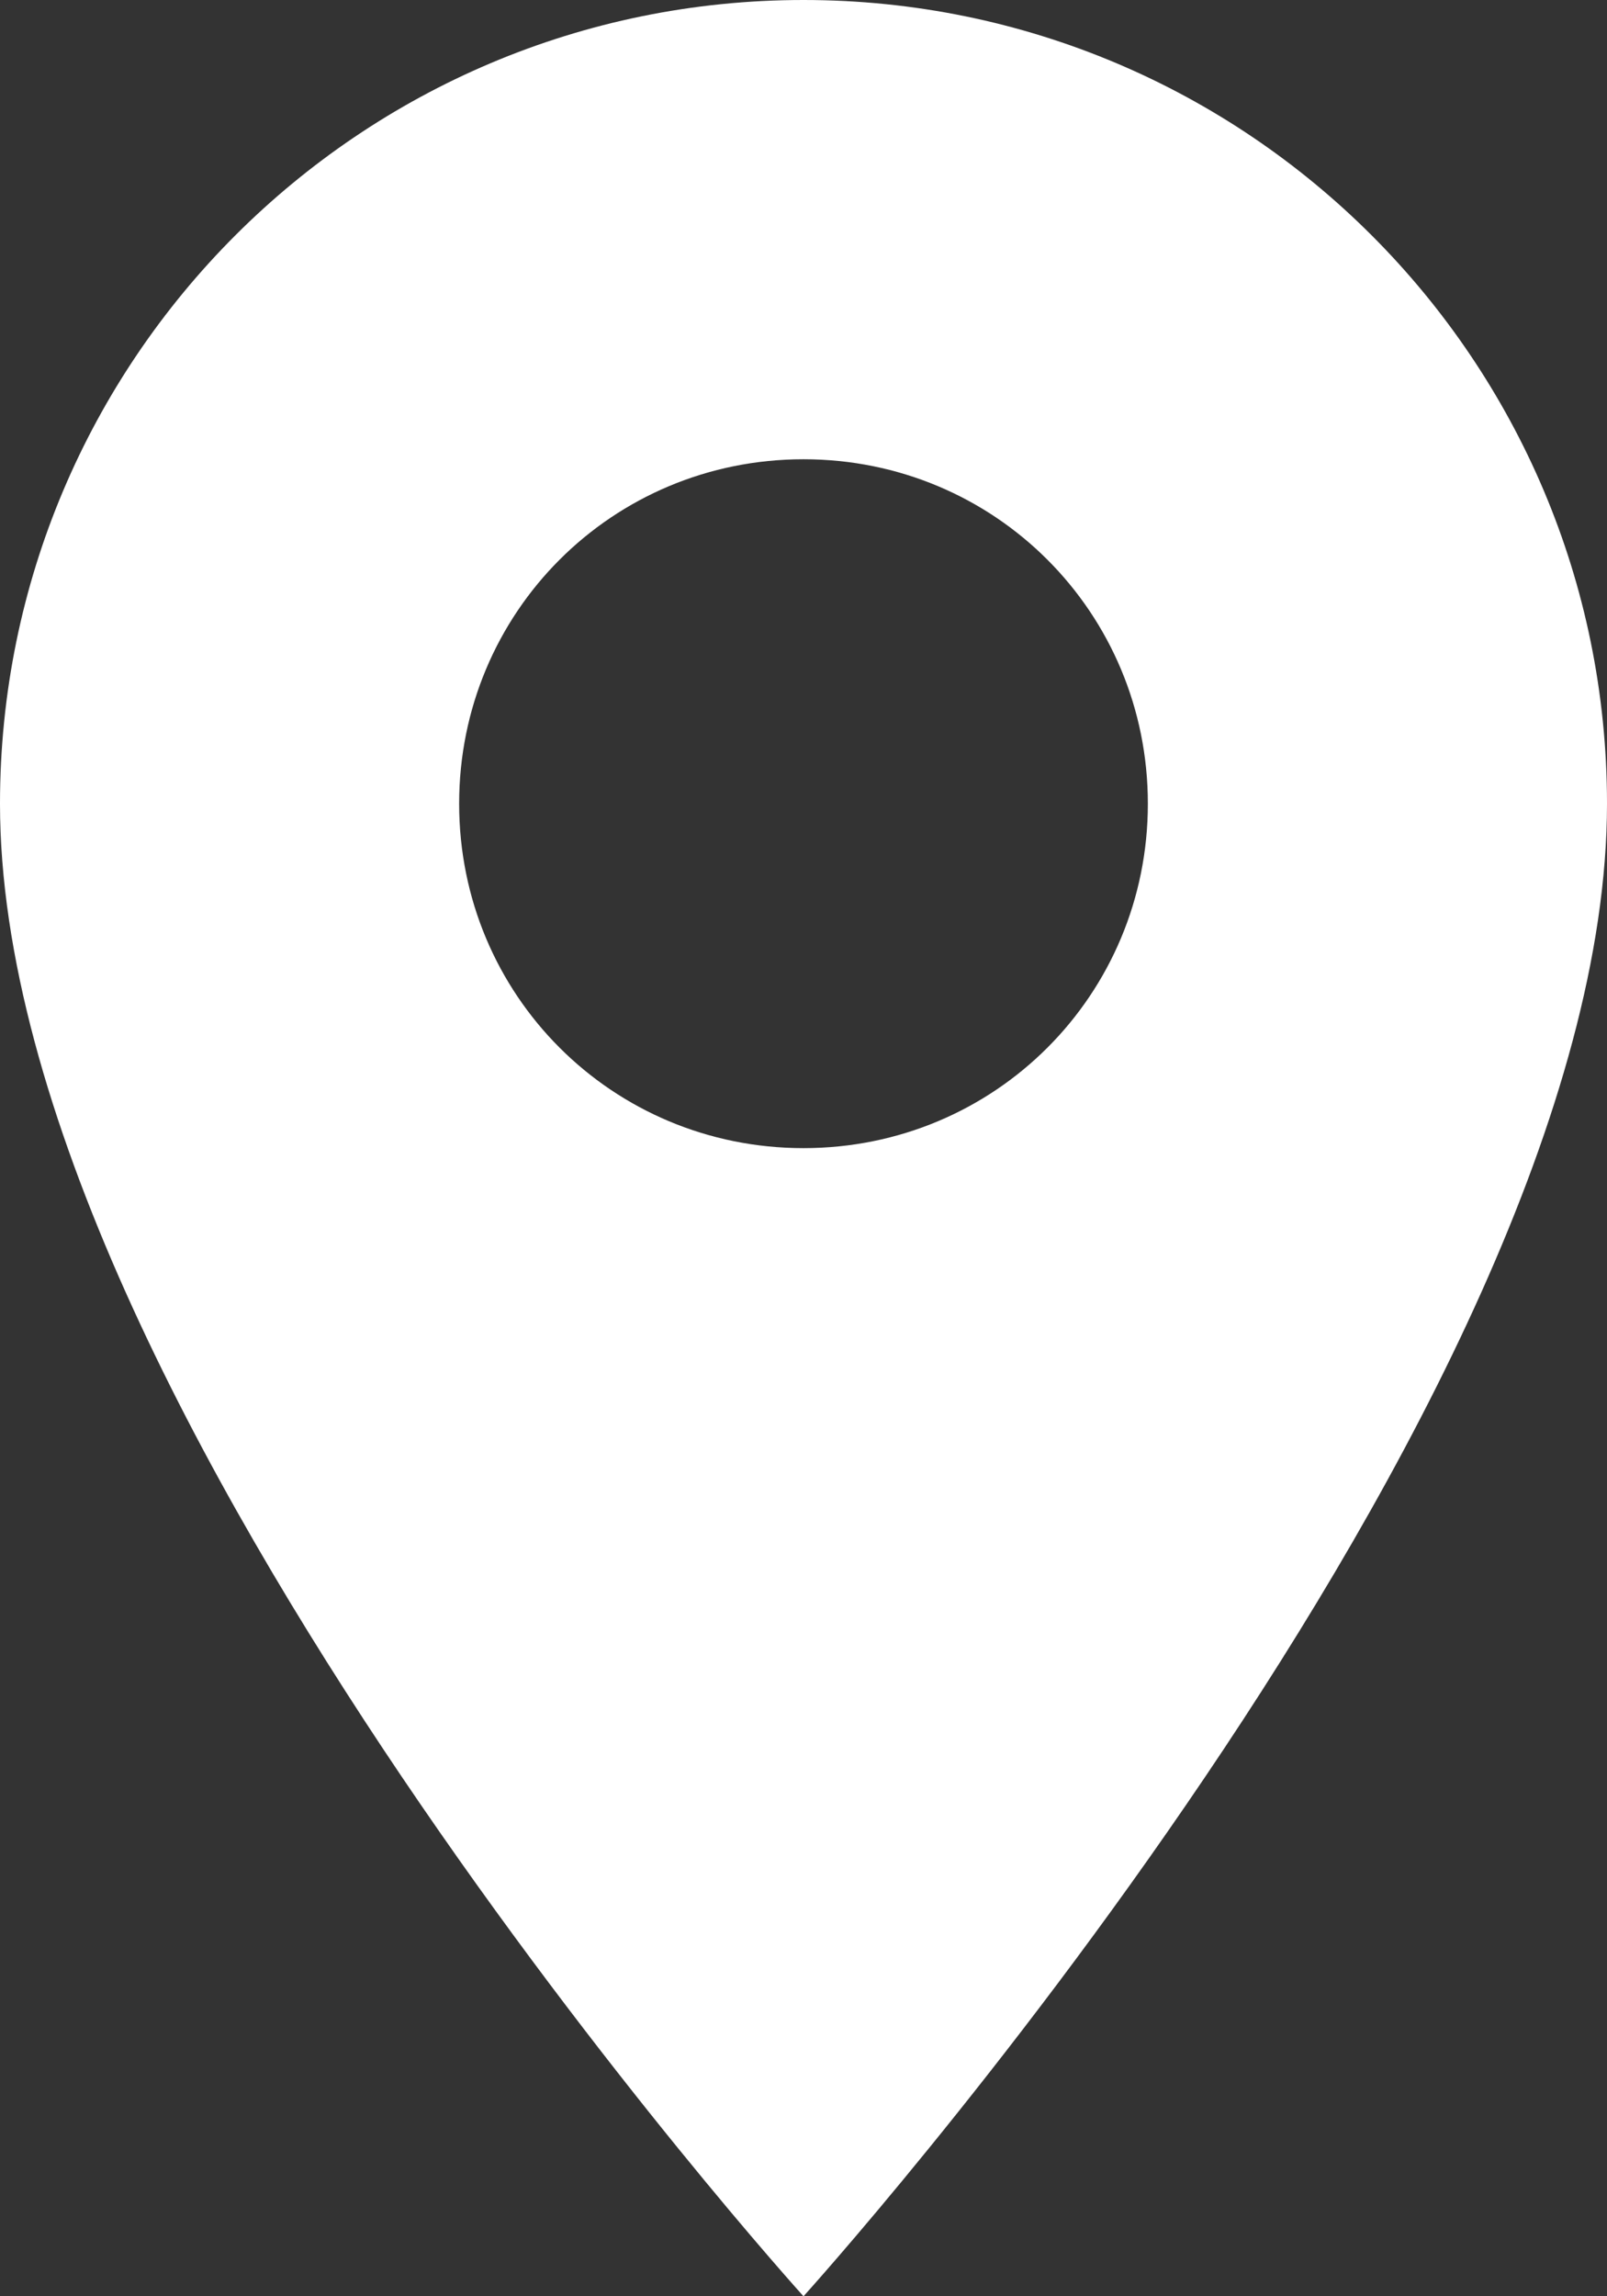 <svg xmlns="http://www.w3.org/2000/svg" viewBox="0 0 21 30"><rect x="0" y="0" width="21" height="30" fill="#333333" stroke="none"/><path d="M10.5 0C4.7 0 0 4.7 0 10.5 0 18.4 10.5 30 10.5 30S21 18.4 21 10.5C21 4.7 16.3 0 10.5 0zm0 15C8 15 6 13 6 10.5S8 6 10.5 6 15 8 15 10.5 13 15 10.5 15z" fill="#fff"/></svg>